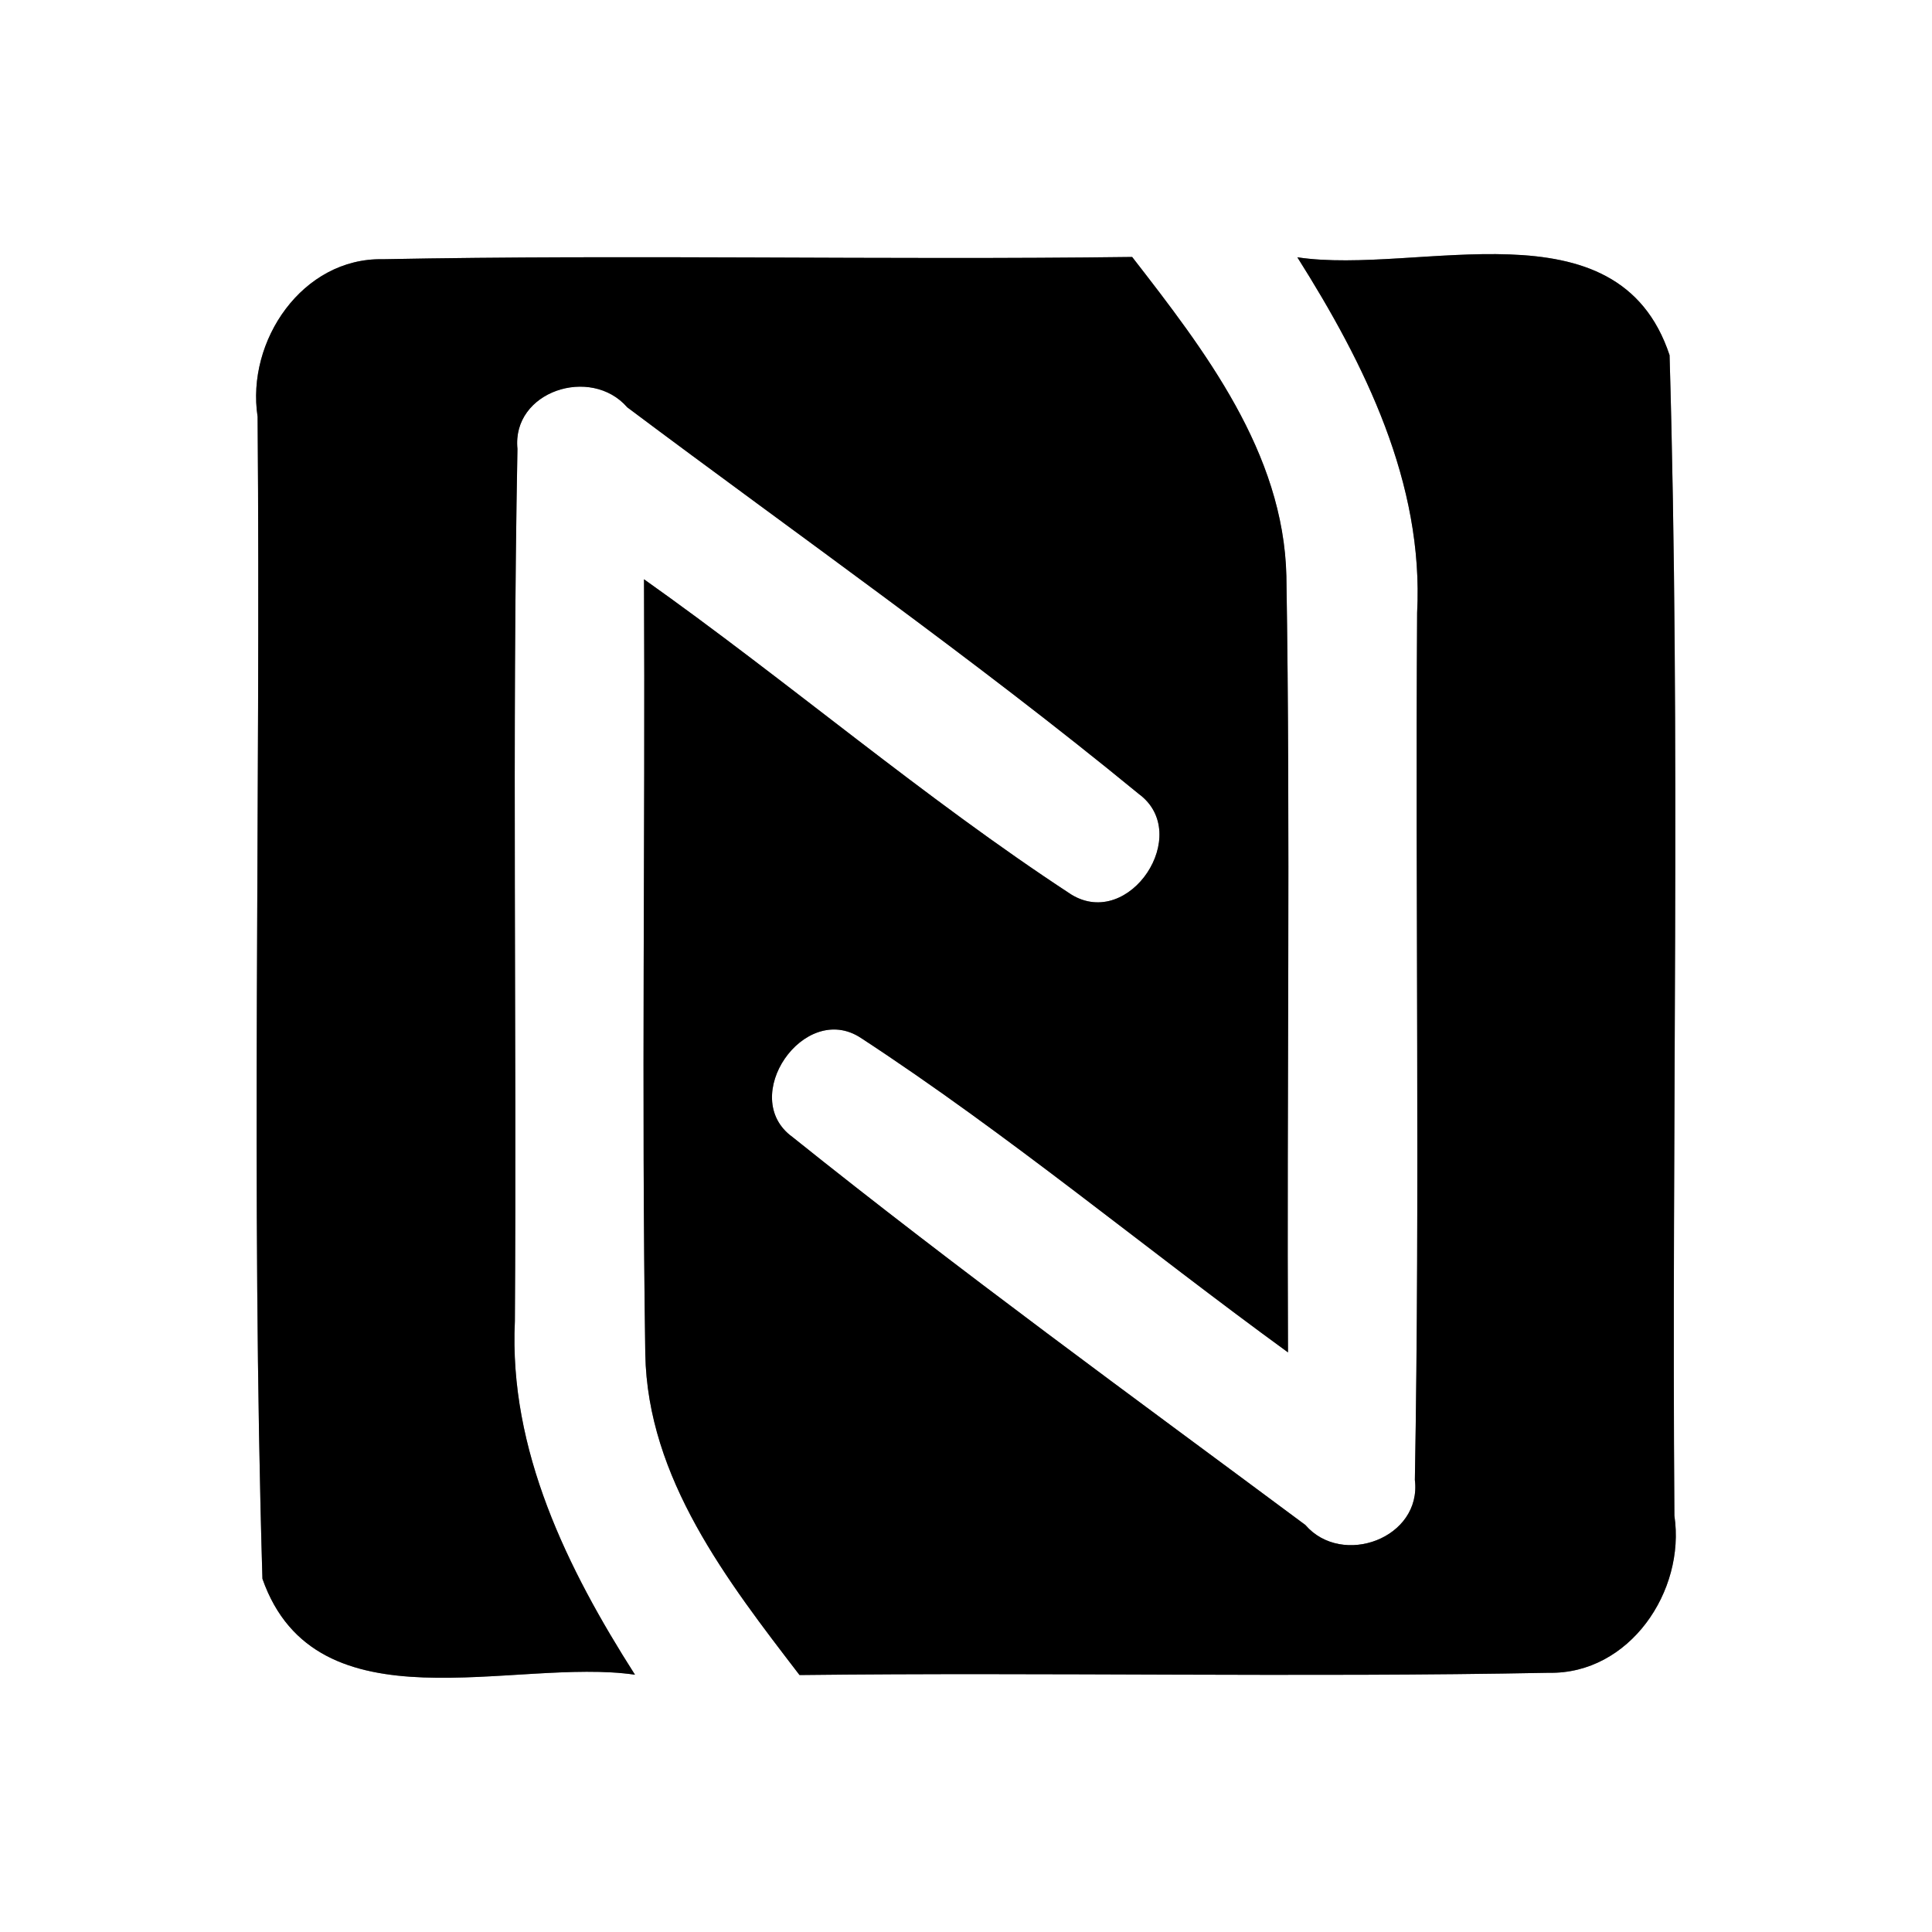 <?xml version="1.0" encoding="UTF-8" ?>
<!DOCTYPE svg PUBLIC "-//W3C//DTD SVG 1.1//EN" "http://www.w3.org/Graphics/SVG/1.1/DTD/svg11.dtd">
<svg width="60pt" height="60pt" viewBox="0 0 60 60" version="1.1" xmlns="http://www.w3.org/2000/svg">
<rect x="0" y="0" width="60" height="60" fill="#808080" stroke="none"/>
<g id="#ffffffff">
<path fill="#ffffff" opacity="1.00" d=" M 0.00 0.00 L 60.00 0.00 L 60.00 60.00 L 0.00 60.00 L 0.00 0.00 M 8.00 12.94 C 8.10 24.97 7.79 37.02 8.15 49.03 C 9.82 53.78 15.97 51.46 19.72 52.01 C 17.62 48.72 15.80 45.03 15.99 41.03 C 16.05 32.00 15.90 22.97 16.07 13.94 C 15.89 12.15 18.35 11.35 19.48 12.65 C 24.79 16.63 30.24 20.45 35.37 24.66 C 37.05 25.90 35.08 28.89 33.27 27.78 C 28.67 24.77 24.49 21.17 20.00 17.99 C 20.04 26.01 19.92 34.03 20.04 42.05 C 20.11 45.91 22.59 49.10 24.83 52.02 C 32.59 51.93 40.35 52.10 48.10 51.95 C 50.60 52.00 52.35 49.42 52.00 47.07 C 51.91 35.06 52.20 23.03 51.85 11.03 C 50.24 6.17 44.05 8.56 40.29 7.99 C 42.38 11.30 44.22 15.00 44.01 19.03 C 43.95 28.00 44.10 36.99 43.94 45.96 C 44.16 47.77 41.68 48.68 40.54 47.36 C 35.20 43.39 29.80 39.47 24.61 35.31 C 22.91 34.08 24.97 31.08 26.73 32.23 C 31.32 35.23 35.56 38.77 40.00 42.00 C 39.96 33.96 40.08 25.92 39.95 17.89 C 39.86 14.05 37.41 10.88 35.16 7.98 C 27.40 8.08 19.64 7.90 11.89 8.05 C 9.39 8.00 7.64 10.59 8.00 12.94 Z" />
</g>
<g id="#000000ff">
<path fill="#000000" opacity="1.00" d=" M 8.00 12.94 C 7.64 10.59 9.39 8.00 11.89 8.05 C 19.64 7.90 27.40 8.08 35.16 7.98 C 37.41 10.88 39.86 14.05 39.95 17.89 C 40.08 25.92 39.96 33.96 40.00 42.00 C 35.56 38.77 31.32 35.23 26.73 32.23 C 24.97 31.08 22.91 34.08 24.61 35.31 C 29.80 39.47 35.20 43.39 40.54 47.36 C 41.68 48.68 44.16 47.77 43.94 45.96 C 44.10 36.99 43.95 28.00 44.01 19.03 C 44.22 15.00 42.38 11.30 40.29 7.99 C 44.05 8.56 50.24 6.17 51.85 11.03 C 52.20 23.03 51.91 35.06 52.00 47.07 C 52.35 49.42 50.60 52.00 48.10 51.95 C 40.35 52.10 32.59 51.93 24.83 52.02 C 22.59 49.10 20.11 45.91 20.04 42.05 C 19.92 34.03 20.04 26.01 20.00 17.99 C 24.49 21.17 28.67 24.77 33.27 27.78 C 35.08 28.89 37.05 25.90 35.37 24.66 C 30.24 20.45 24.79 16.63 19.48 12.65 C 18.35 11.35 15.89 12.15 16.07 13.94 C 15.90 22.97 16.05 32.00 15.99 41.03 C 15.80 45.03 17.62 48.72 19.72 52.01 C 15.97 51.46 9.82 53.78 8.15 49.03 C 7.79 37.02 8.10 24.97 8.00 12.94 Z" />
</g>
</svg>
